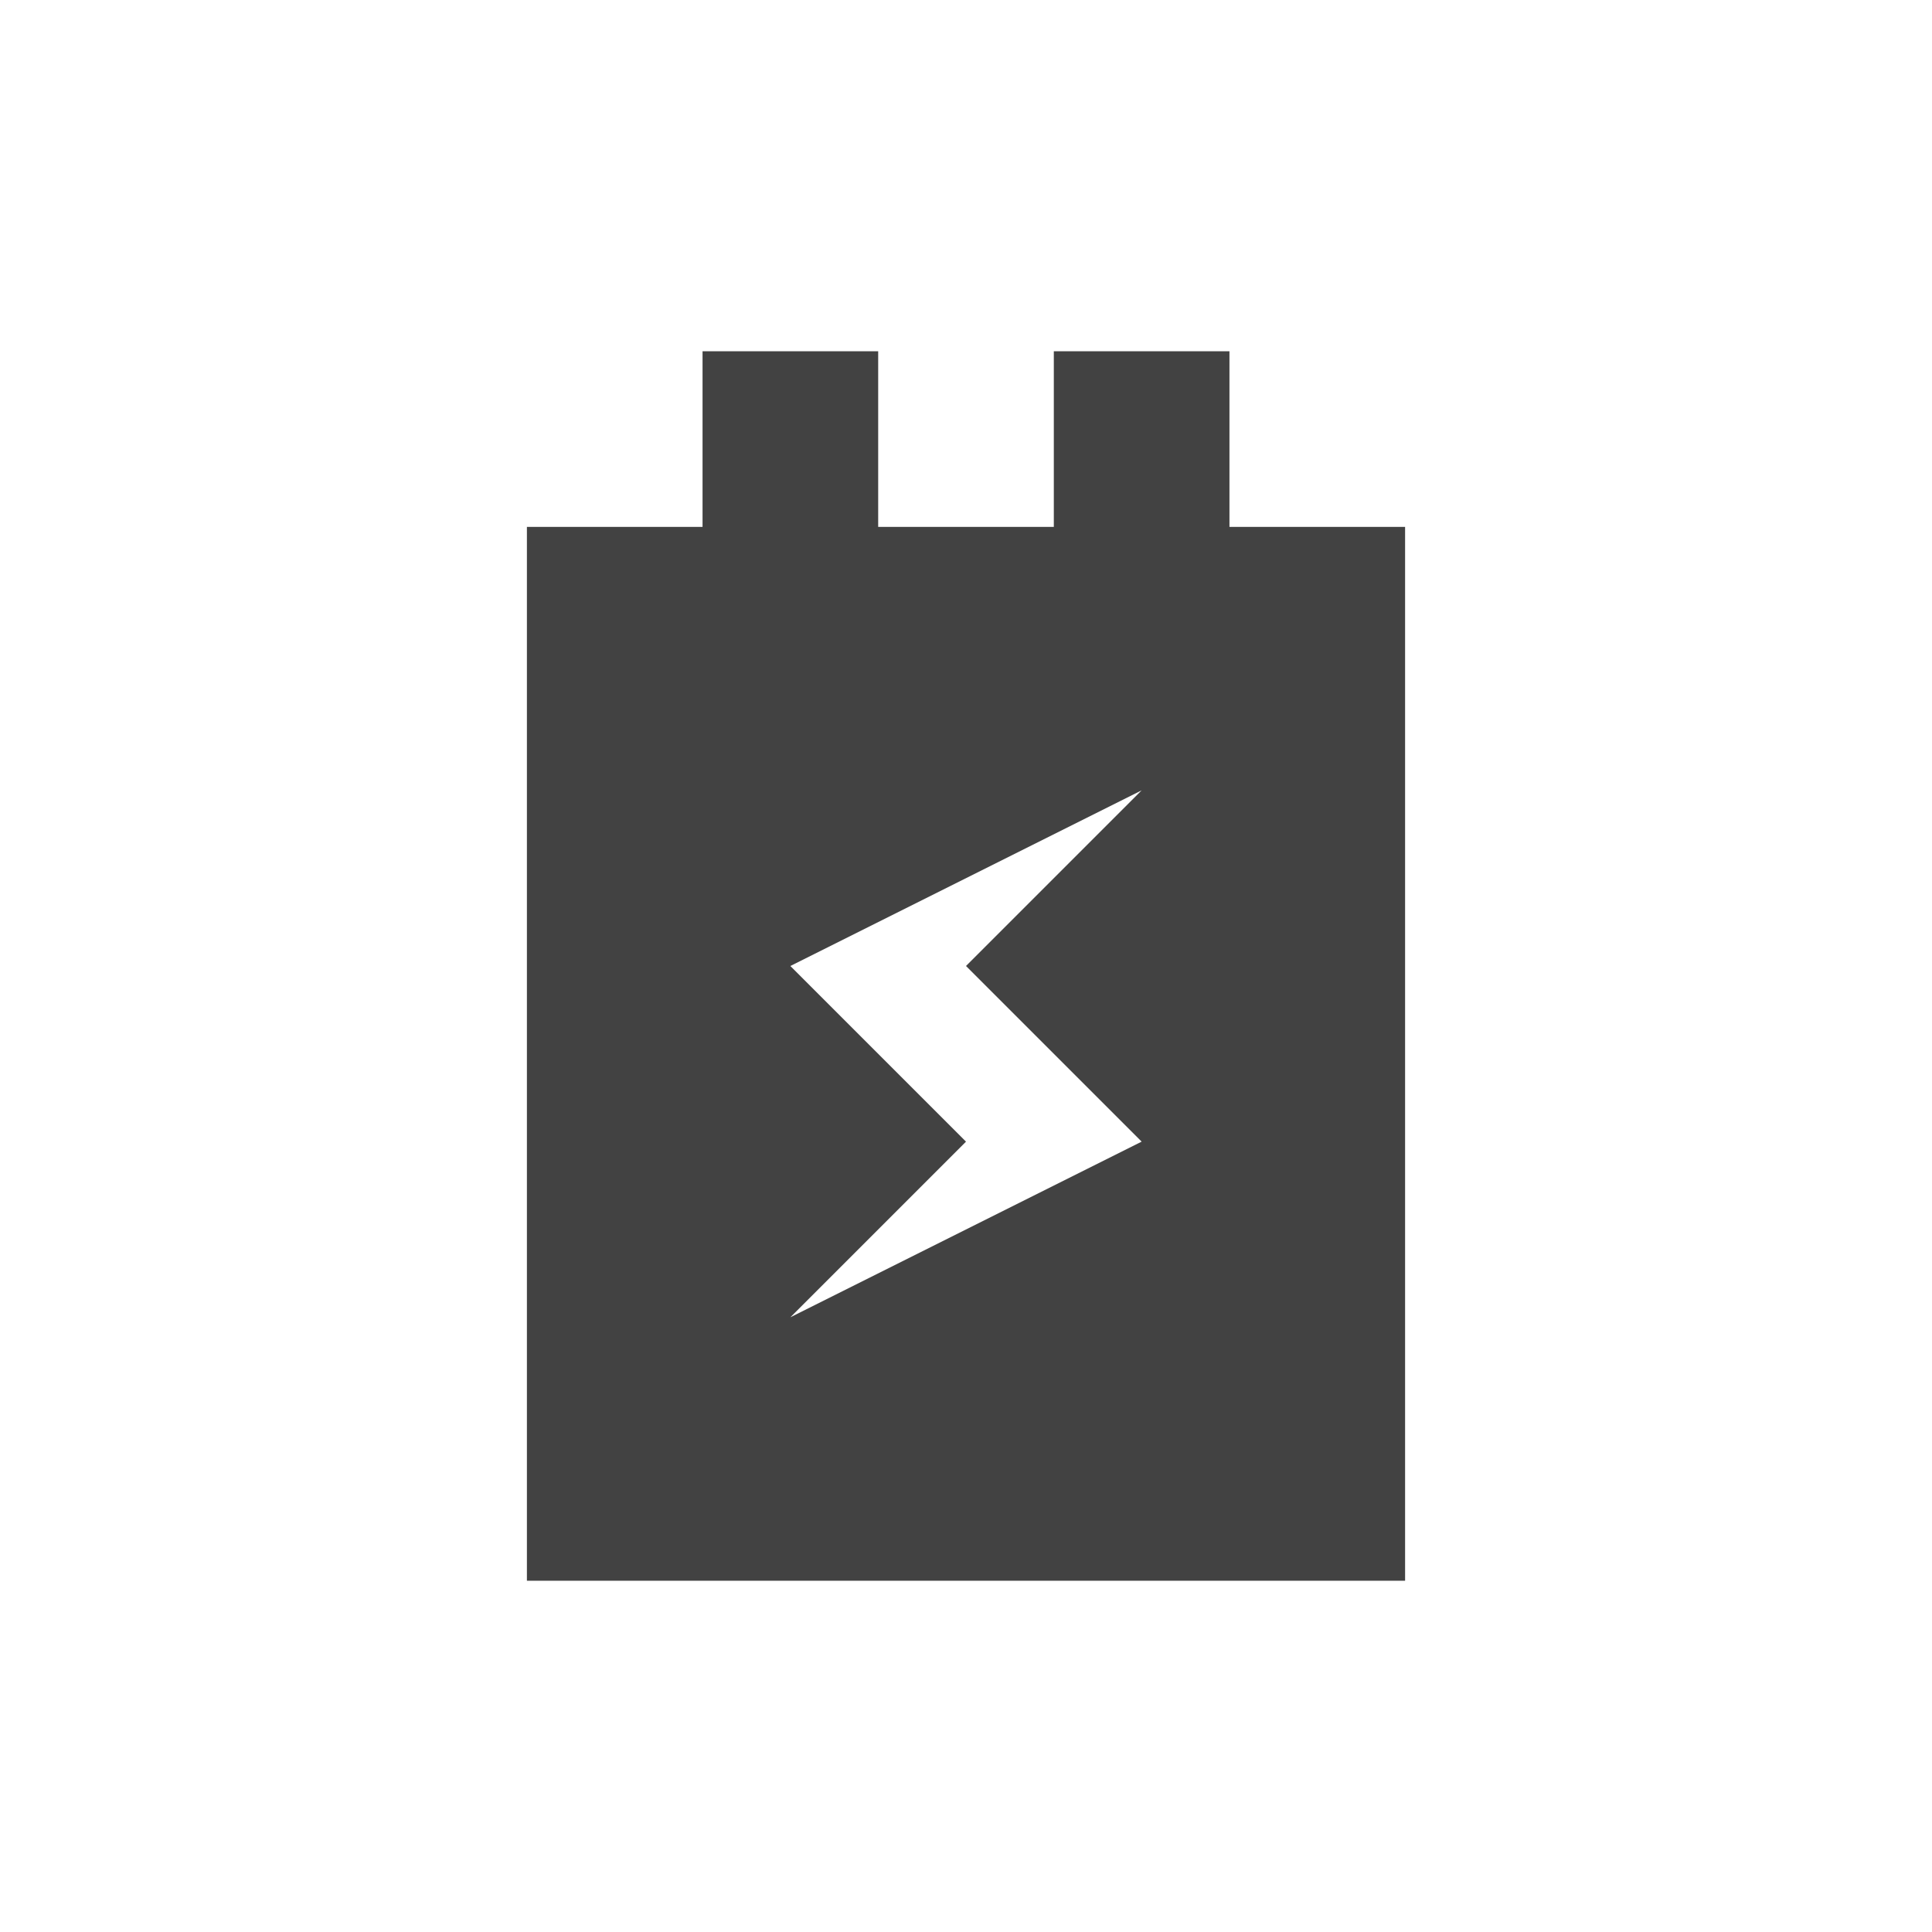 <?xml version="1.0" encoding="UTF-8"?>
<svg xmlns="http://www.w3.org/2000/svg" xmlns:xlink="http://www.w3.org/1999/xlink" width="22px" height="22px" viewBox="0 0 22 22" version="1.1">
<g id="surface1">
<defs>
  <style id="current-color-scheme" type="text/css">
   .ColorScheme-Text { color:#424242; } .ColorScheme-Highlight { color:#eeeeee; }
  </style>
 </defs>
<path style="fill:currentColor" class="ColorScheme-Text" d="M 8 4 L 8 6 L 6 6 L 6 18 L 16 18 L 16 6 L 14 6 L 14 4 L 12 4 L 12 6 L 10 6 L 10 4 Z M 13 9 L 11 11 L 13 13 L 9 15 L 11 13 L 9 11 Z M 13 9 "/>
</g>
</svg>
